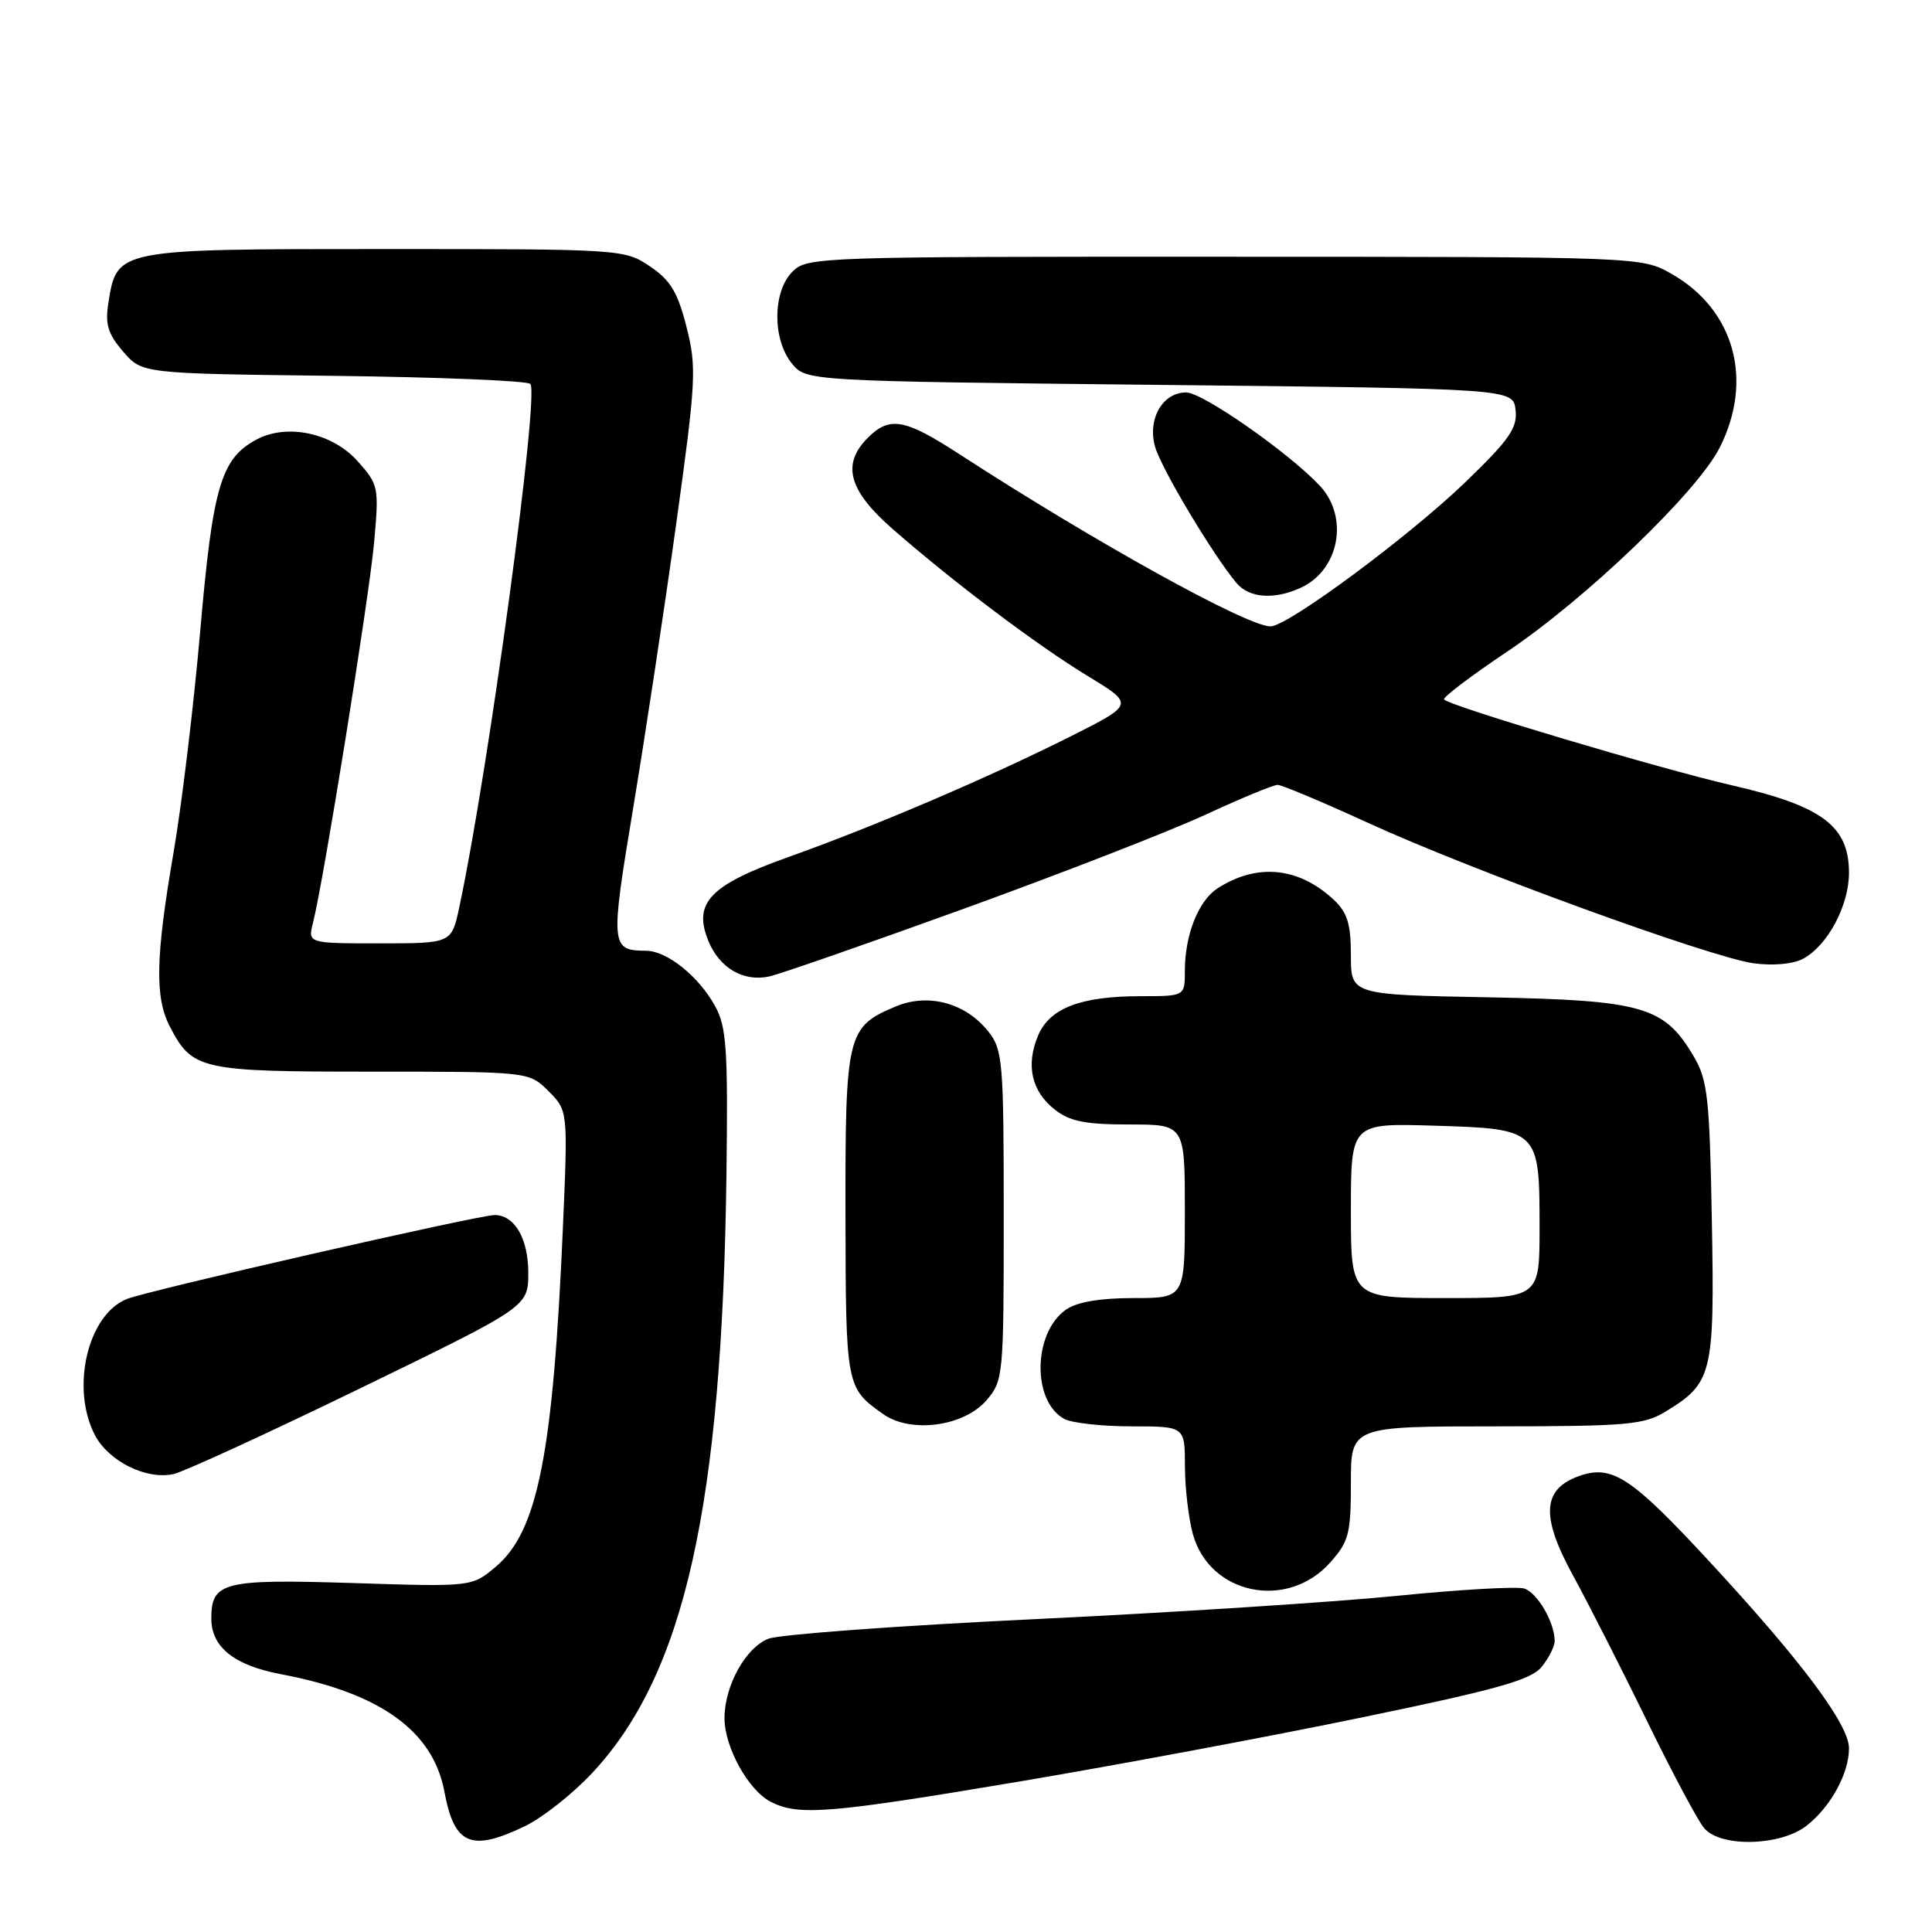 <?xml version="1.0" encoding="UTF-8" standalone="no"?>
<!DOCTYPE svg PUBLIC "-//W3C//DTD SVG 1.1//EN" "http://www.w3.org/Graphics/SVG/1.1/DTD/svg11.dtd" >
<svg xmlns="http://www.w3.org/2000/svg" xmlns:xlink="http://www.w3.org/1999/xlink" version="1.1" viewBox="0 0 256 256">
 <g >
 <path fill="currentColor"
d=" M 69.59 241.96 C 71.91 240.83 75.90 237.68 78.46 234.94 C 90.71 221.84 95.70 199.58 96.26 155.50 C 96.47 139.07 96.27 136.07 94.77 133.34 C 92.61 129.39 88.40 126.00 85.62 125.98 C 80.90 125.95 80.85 125.39 83.92 106.94 C 85.51 97.35 88.08 80.40 89.62 69.27 C 92.24 50.37 92.32 48.66 90.96 43.30 C 89.79 38.69 88.83 37.11 86.10 35.28 C 82.74 33.03 82.34 33.00 50.96 33.00 C 15.42 33.00 15.50 32.98 14.37 40.08 C 13.91 42.95 14.28 44.22 16.31 46.58 C 18.82 49.50 18.82 49.50 44.16 49.80 C 58.10 49.97 69.85 50.45 70.27 50.87 C 71.51 52.11 64.69 102.33 60.85 120.25 C 59.83 125.00 59.83 125.00 50.31 125.00 C 40.78 125.00 40.78 125.00 41.48 122.25 C 42.91 116.58 48.91 79.21 49.57 71.90 C 50.23 64.52 50.17 64.22 47.37 61.09 C 44.06 57.38 38.08 56.09 34.05 58.21 C 29.29 60.73 28.21 64.35 26.54 83.50 C 25.68 93.41 24.08 106.68 22.99 113.00 C 20.62 126.79 20.50 132.14 22.49 135.99 C 25.48 141.77 26.50 142.00 49.27 142.00 C 70.09 142.00 70.09 142.00 72.68 144.58 C 75.26 147.17 75.26 147.17 74.58 162.83 C 73.28 192.69 71.25 202.93 65.69 207.60 C 62.53 210.27 62.53 210.27 46.71 209.76 C 29.59 209.22 28.00 209.62 28.00 214.46 C 28.00 218.25 31.02 220.67 37.23 221.84 C 50.40 224.33 57.38 229.35 58.89 237.42 C 60.20 244.48 62.43 245.42 69.59 241.96 Z  M 239.39 241.91 C 242.59 239.39 245.00 234.99 245.00 231.66 C 245.00 228.52 238.78 220.18 226.59 207.00 C 216.18 195.73 213.62 194.04 209.27 195.57 C 204.37 197.30 204.13 200.88 208.39 208.68 C 210.44 212.43 214.86 221.12 218.22 228.00 C 221.57 234.88 224.99 241.29 225.82 242.25 C 228.01 244.82 235.94 244.62 239.39 241.91 Z  M 135.08 236.06 C 147.96 233.89 168.40 230.07 180.50 227.56 C 198.27 223.89 202.84 222.61 204.25 220.90 C 205.21 219.73 206.00 218.17 206.00 217.44 C 206.00 214.98 203.72 211.05 201.97 210.49 C 201.01 210.19 193.42 210.62 185.08 211.46 C 176.75 212.29 155.21 213.68 137.22 214.54 C 119.22 215.40 103.29 216.57 101.82 217.14 C 98.80 218.32 96.00 223.37 96.00 227.67 C 96.00 231.50 99.15 237.21 102.11 238.74 C 105.79 240.64 109.83 240.31 135.08 236.06 Z  M 176.25 207.05 C 178.73 204.27 179.00 203.24 179.00 196.48 C 179.00 189.00 179.00 189.00 198.25 189.00 C 215.57 188.99 217.82 188.80 220.70 187.04 C 226.91 183.25 227.20 182.09 226.83 161.80 C 226.54 145.55 226.27 143.11 224.46 140.04 C 220.54 133.35 217.76 132.54 197.25 132.15 C 179.00 131.81 179.00 131.81 179.00 126.58 C 179.00 122.45 178.53 120.91 176.75 119.24 C 172.09 114.88 166.56 114.33 161.32 117.72 C 158.79 119.36 157.00 123.89 157.00 128.65 C 157.00 132.00 157.00 132.00 151.15 132.00 C 143.20 132.00 139.08 133.58 137.55 137.22 C 135.90 141.14 136.68 144.61 139.76 147.02 C 141.74 148.59 143.81 149.00 149.63 149.00 C 157.00 149.00 157.00 149.00 157.00 160.50 C 157.00 172.00 157.00 172.00 150.22 172.00 C 145.73 172.00 142.70 172.52 141.24 173.54 C 136.86 176.62 136.73 185.71 141.04 188.02 C 142.05 188.56 146.05 189.00 149.93 189.00 C 157.00 189.00 157.00 189.00 157.01 194.25 C 157.01 197.14 157.49 201.21 158.07 203.30 C 160.29 211.30 170.56 213.41 176.25 207.05 Z  M 47.75 183.95 C 70.00 173.14 70.00 173.14 70.00 168.64 C 70.00 164.12 68.18 161.00 65.55 161.00 C 63.41 161.00 19.73 170.97 16.82 172.12 C 11.63 174.18 9.34 183.88 12.56 190.13 C 14.38 193.63 19.39 196.12 23.00 195.32 C 24.38 195.01 35.51 189.90 47.75 183.95 Z  M 130.72 185.54 C 132.94 182.95 133.00 182.35 133.00 161.08 C 133.00 140.73 132.87 139.10 130.98 136.71 C 128.00 132.91 123.02 131.55 118.72 133.35 C 112.22 136.06 112.00 136.99 112.03 160.97 C 112.07 183.69 112.10 183.89 117.00 187.36 C 120.67 189.97 127.71 189.03 130.72 185.54 Z  M 127.67 120.43 C 140.51 115.78 154.90 110.18 159.65 107.99 C 164.40 105.79 168.73 104.00 169.29 104.00 C 169.84 104.00 175.19 106.25 181.18 108.99 C 194.91 115.30 226.63 126.85 232.36 127.64 C 234.94 127.99 237.59 127.75 238.90 127.05 C 242.16 125.31 244.99 120.02 245.00 115.67 C 245.00 109.45 241.48 106.81 229.50 104.06 C 219.96 101.87 192.29 93.62 191.35 92.69 C 191.11 92.44 194.85 89.60 199.67 86.37 C 210.14 79.36 224.93 65.16 227.88 59.29 C 232.40 50.32 229.80 41.00 221.47 36.28 C 217.50 34.03 217.50 34.03 162.25 34.02 C 108.32 34.00 106.95 34.05 105.00 36.00 C 102.37 38.63 102.33 44.95 104.91 48.14 C 106.82 50.50 106.82 50.50 153.66 51.00 C 200.50 51.50 200.50 51.50 200.82 54.32 C 201.09 56.69 200.03 58.23 194.24 63.82 C 186.81 71.01 170.63 83.00 168.35 83.00 C 165.25 83.00 145.11 71.85 127.09 60.16 C 119.89 55.48 117.88 55.12 115.00 58.00 C 111.49 61.51 112.42 64.97 118.26 70.08 C 126.37 77.17 137.47 85.54 144.20 89.62 C 150.30 93.33 150.30 93.33 141.85 97.58 C 130.97 103.04 115.90 109.49 104.50 113.55 C 94.01 117.29 91.78 119.64 93.89 124.74 C 95.36 128.28 98.52 130.12 101.91 129.39 C 103.24 129.11 114.83 125.08 127.67 120.43 Z  M 172.34 77.89 C 177.47 75.55 178.78 68.53 174.88 64.36 C 170.77 59.98 159.35 52.00 157.18 52.00 C 154.03 52.00 152.01 55.54 153.06 59.22 C 153.89 62.11 160.70 73.50 163.84 77.25 C 165.52 79.25 168.81 79.50 172.34 77.89 Z  M 179.00 160.41 C 179.00 148.82 179.00 148.82 190.08 149.16 C 203.93 149.58 204.00 149.65 204.00 162.69 C 204.00 172.00 204.00 172.00 191.50 172.00 C 179.00 172.00 179.00 172.00 179.00 160.41 Z "/>
</g>
</svg>
